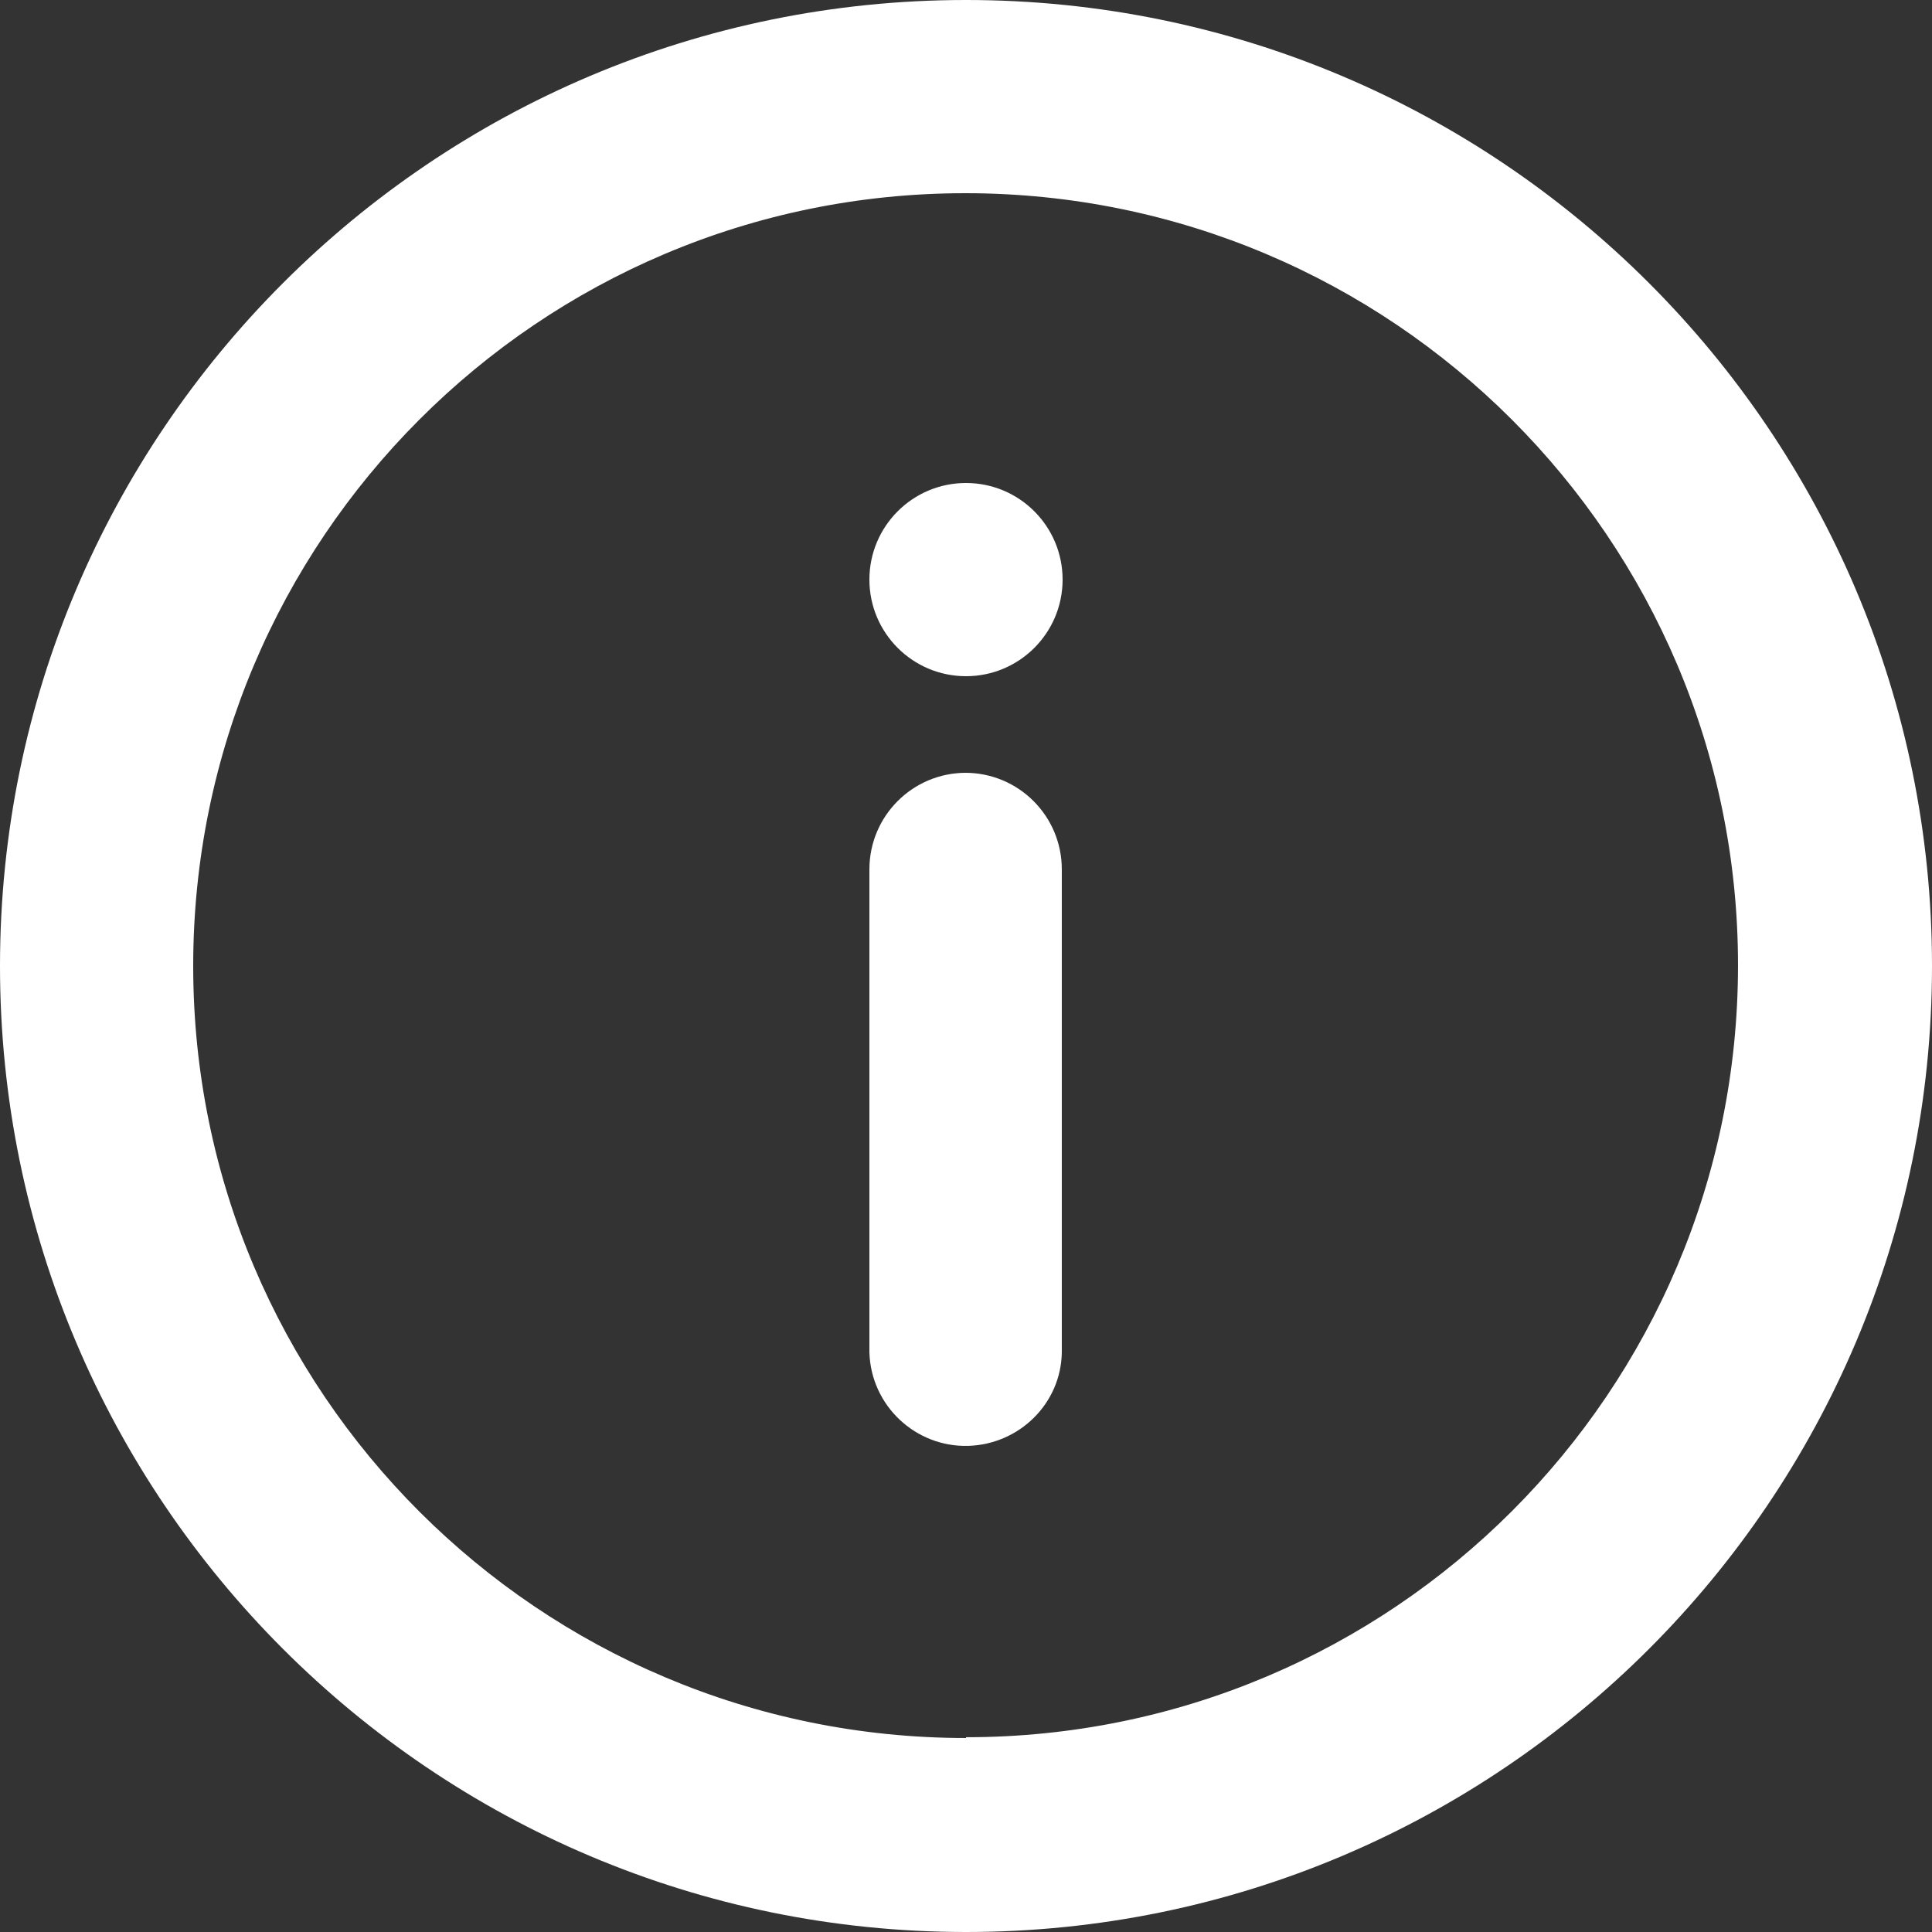 <?xml version="1.0" encoding="UTF-8"?>
<svg id="Layer_1" data-name="Layer 1" xmlns="http://www.w3.org/2000/svg" viewBox="0 0 24.6 24.6">
  <rect x="0" y="0" width="24.6" height="24.6" fill="#333333" stroke="none"/>
  <defs>
    <style>
      .cls-1 {
        fill: #fff;
      }

      .cls-2 {
        fill: rgba(255, 255, 255, 0);
      }
    </style>
  </defs>
  <path id="Path_28425" data-name="Path 28425" class="cls-2" d="M24.6,24.6H0V0H24.6V24.6Z"/>
  <g id="Group_5952" data-name="Group 5952">
    <path id="Path_28426" data-name="Path 28426" class="cls-1" d="M12.3,0C5.51,0,0,5.51,0,12.3s5.51,12.3,12.3,12.3,12.3-5.51,12.3-12.3h0C24.6,5.51,19.09,0,12.3,0Zm0,22.13c-5.43,0-9.84-4.4-9.84-9.83,0-5.43,4.4-9.84,9.83-9.84,5.43,0,9.84,4.4,9.84,9.83,0,0,0,0,0,0,0,5.43-4.4,9.83-9.83,9.83Z"/>
    <circle id="Ellipse_1" data-name="Ellipse 1" class="cls-1" cx="12.3" cy="7.38" r="1.23"/>
    <path id="Path_28427" data-name="Path 28427" class="cls-1" d="M12.3,9.84c-.68,0-1.23,.55-1.23,1.23v6.15c.02,.68,.59,1.21,1.26,1.19,.65-.02,1.18-.54,1.19-1.19v-6.15c0-.68-.55-1.23-1.23-1.23Z"/>
  </g>
</svg>